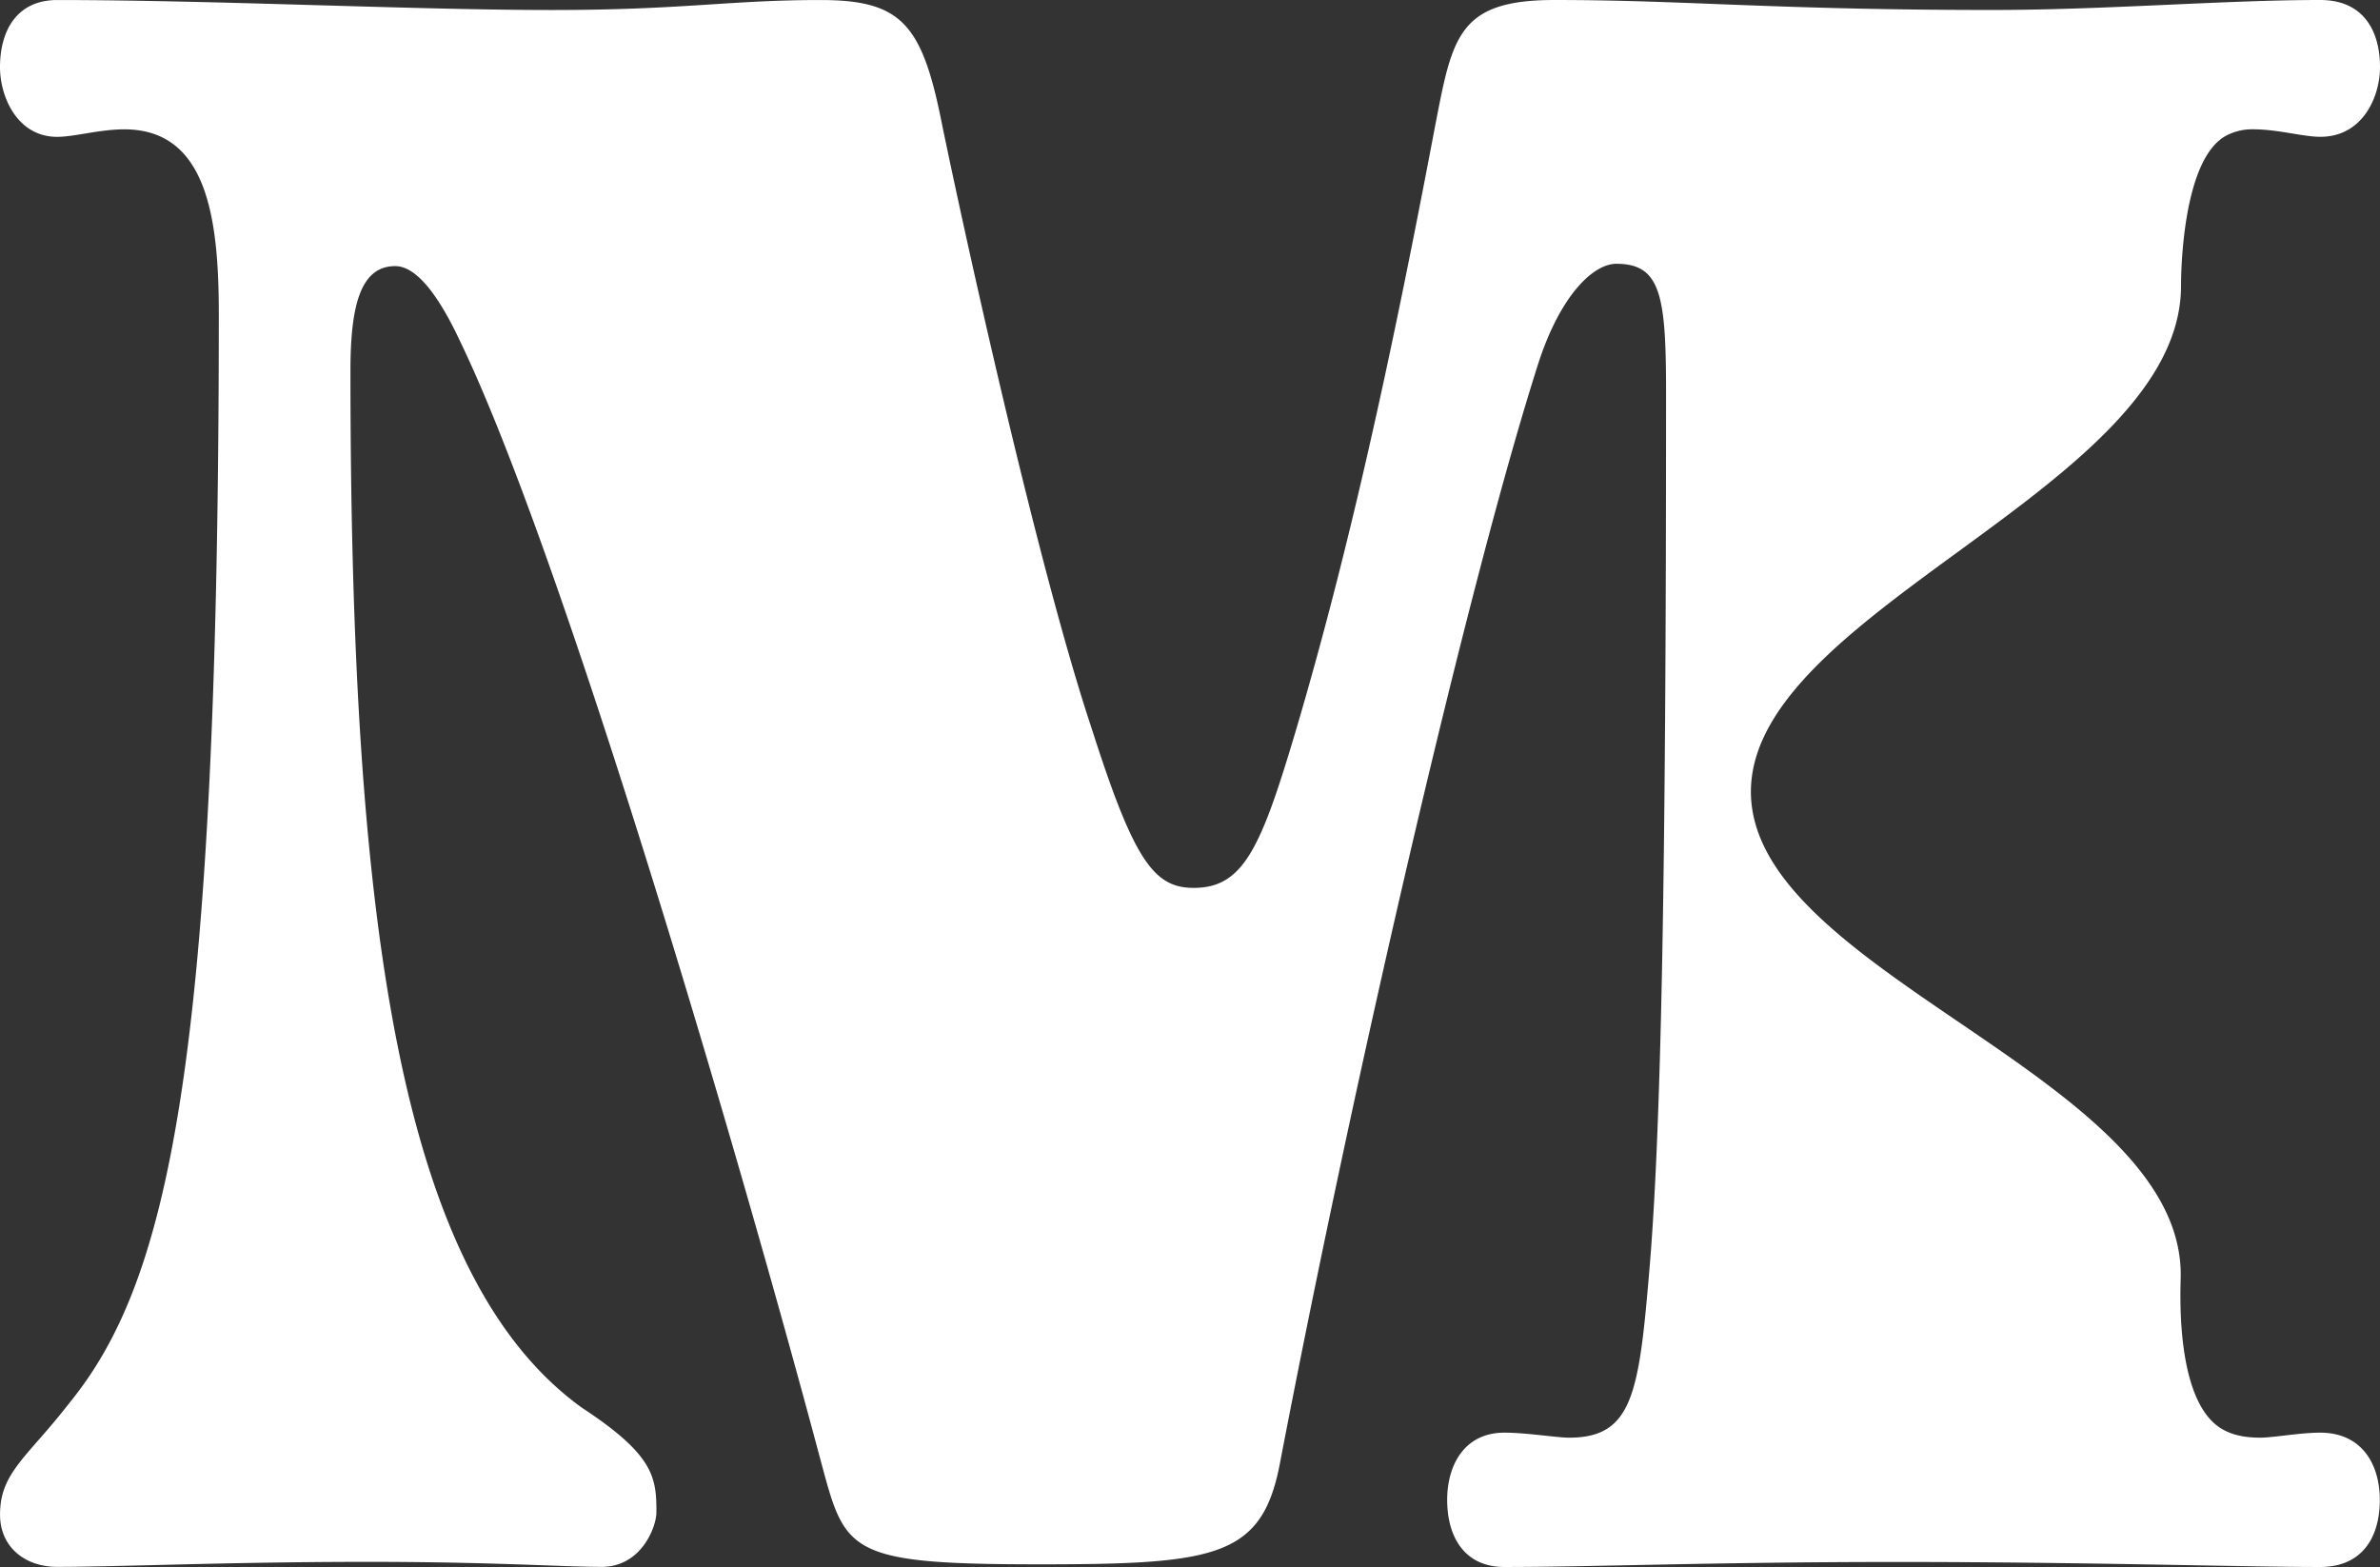 <svg id="Layer_1" data-name="Layer 1" xmlns="http://www.w3.org/2000/svg" viewBox="0 0 835.4 550.05"><rect x="0" y="0" width="835.4" height="550.05" fill="#333333" stroke="none"/><defs><style>.cls-1{fill:#fff;}</style></defs><title>favicon</title><path class="cls-1" d="M1566.55-1223.68c0-4.29.37-44.11,15.64-52.66a19.37,19.37,0,0,1,9.69-2.34c8.73,0,17.46,2.63,23.57,2.63,14.84,0,20.94-14,20.94-24.45,0-13.09-6.1-23.57-20.94-23.57-34,0-75.07,3.5-115.24,3.5-76.82,0-107.37-3.5-153.63-3.5-34,0-35.8,13.09-41.91,44.52-15.7,82.94-30.55,150.15-48.89,212.13-12.2,41-18.33,55-35.78,55-14,0-21-9.59-35.79-55.86-18.33-55-42.78-165-52.38-211.26-7-35.79-14-44.52-42.77-44.52-32.3,0-48,3.5-94.29,3.5-48.88,0-118.71-3.5-173.72-3.5-13.95,0-20.06,10.48-20.06,23.57,0,10.48,6.11,24.45,20.06,24.45,6.12,0,14.85-2.63,23.58-2.63,28.8,0,33.16,30.56,33.16,64.61,0,266.25-18.32,340.44-52.37,382.35C810.57-812.51,801-807.26,801-792.43c0,11.35,8.72,18.34,20.06,18.34,21.82,0,60.24-1.76,109.13-1.76,43.64,0,68.1,1.76,82,1.76s19.21-14,19.21-19.21c0-12.22-.87-20.07-26.19-36.67C942.35-875.35,924-995.83,924-1194c0-22.69,3.49-36.66,15.71-36.66,7.86,0,15.71,11.34,22.69,26.19,36.67,75.94,98.66,288.07,126.59,392.83,8.73,32.3,8.73,36.66,76.82,36.66,62.85,0,78.56-2.61,84.67-36.66,26.19-136.18,66.35-309.9,90.78-385.84,7.87-23.57,19.22-34,27.08-34,15.7,0,17.45,11.35,17.45,45.39,0,173.71-1.75,261.89-6.11,310.78-3.51,41-6.12,55.87-27.93,55.87-4.37,0-14.84-1.76-22.71-1.76-14,0-20.08,11.35-20.08,23.57,0,13.1,6.12,23.58,20.08,23.58,31.44,0,73.34-1.76,137.94-1.76,66.35,0,120.47,1.76,148.4,1.76,14.84,0,20.94-10.48,20.94-23.58,0-12.22-6.1-23.57-20.94-23.57-7,0-16.58,1.76-21,1.76-6.29,0-11.14-1.24-14.88-4-14.38-10.52-13.25-44.8-13.07-51.9,1.89-70.21-149.48-106.31-150.85-170C1414.32-1109.61,1566.48-1152.89,1566.55-1223.68Z" transform="translate(-800.99 1324.07)"/></svg>